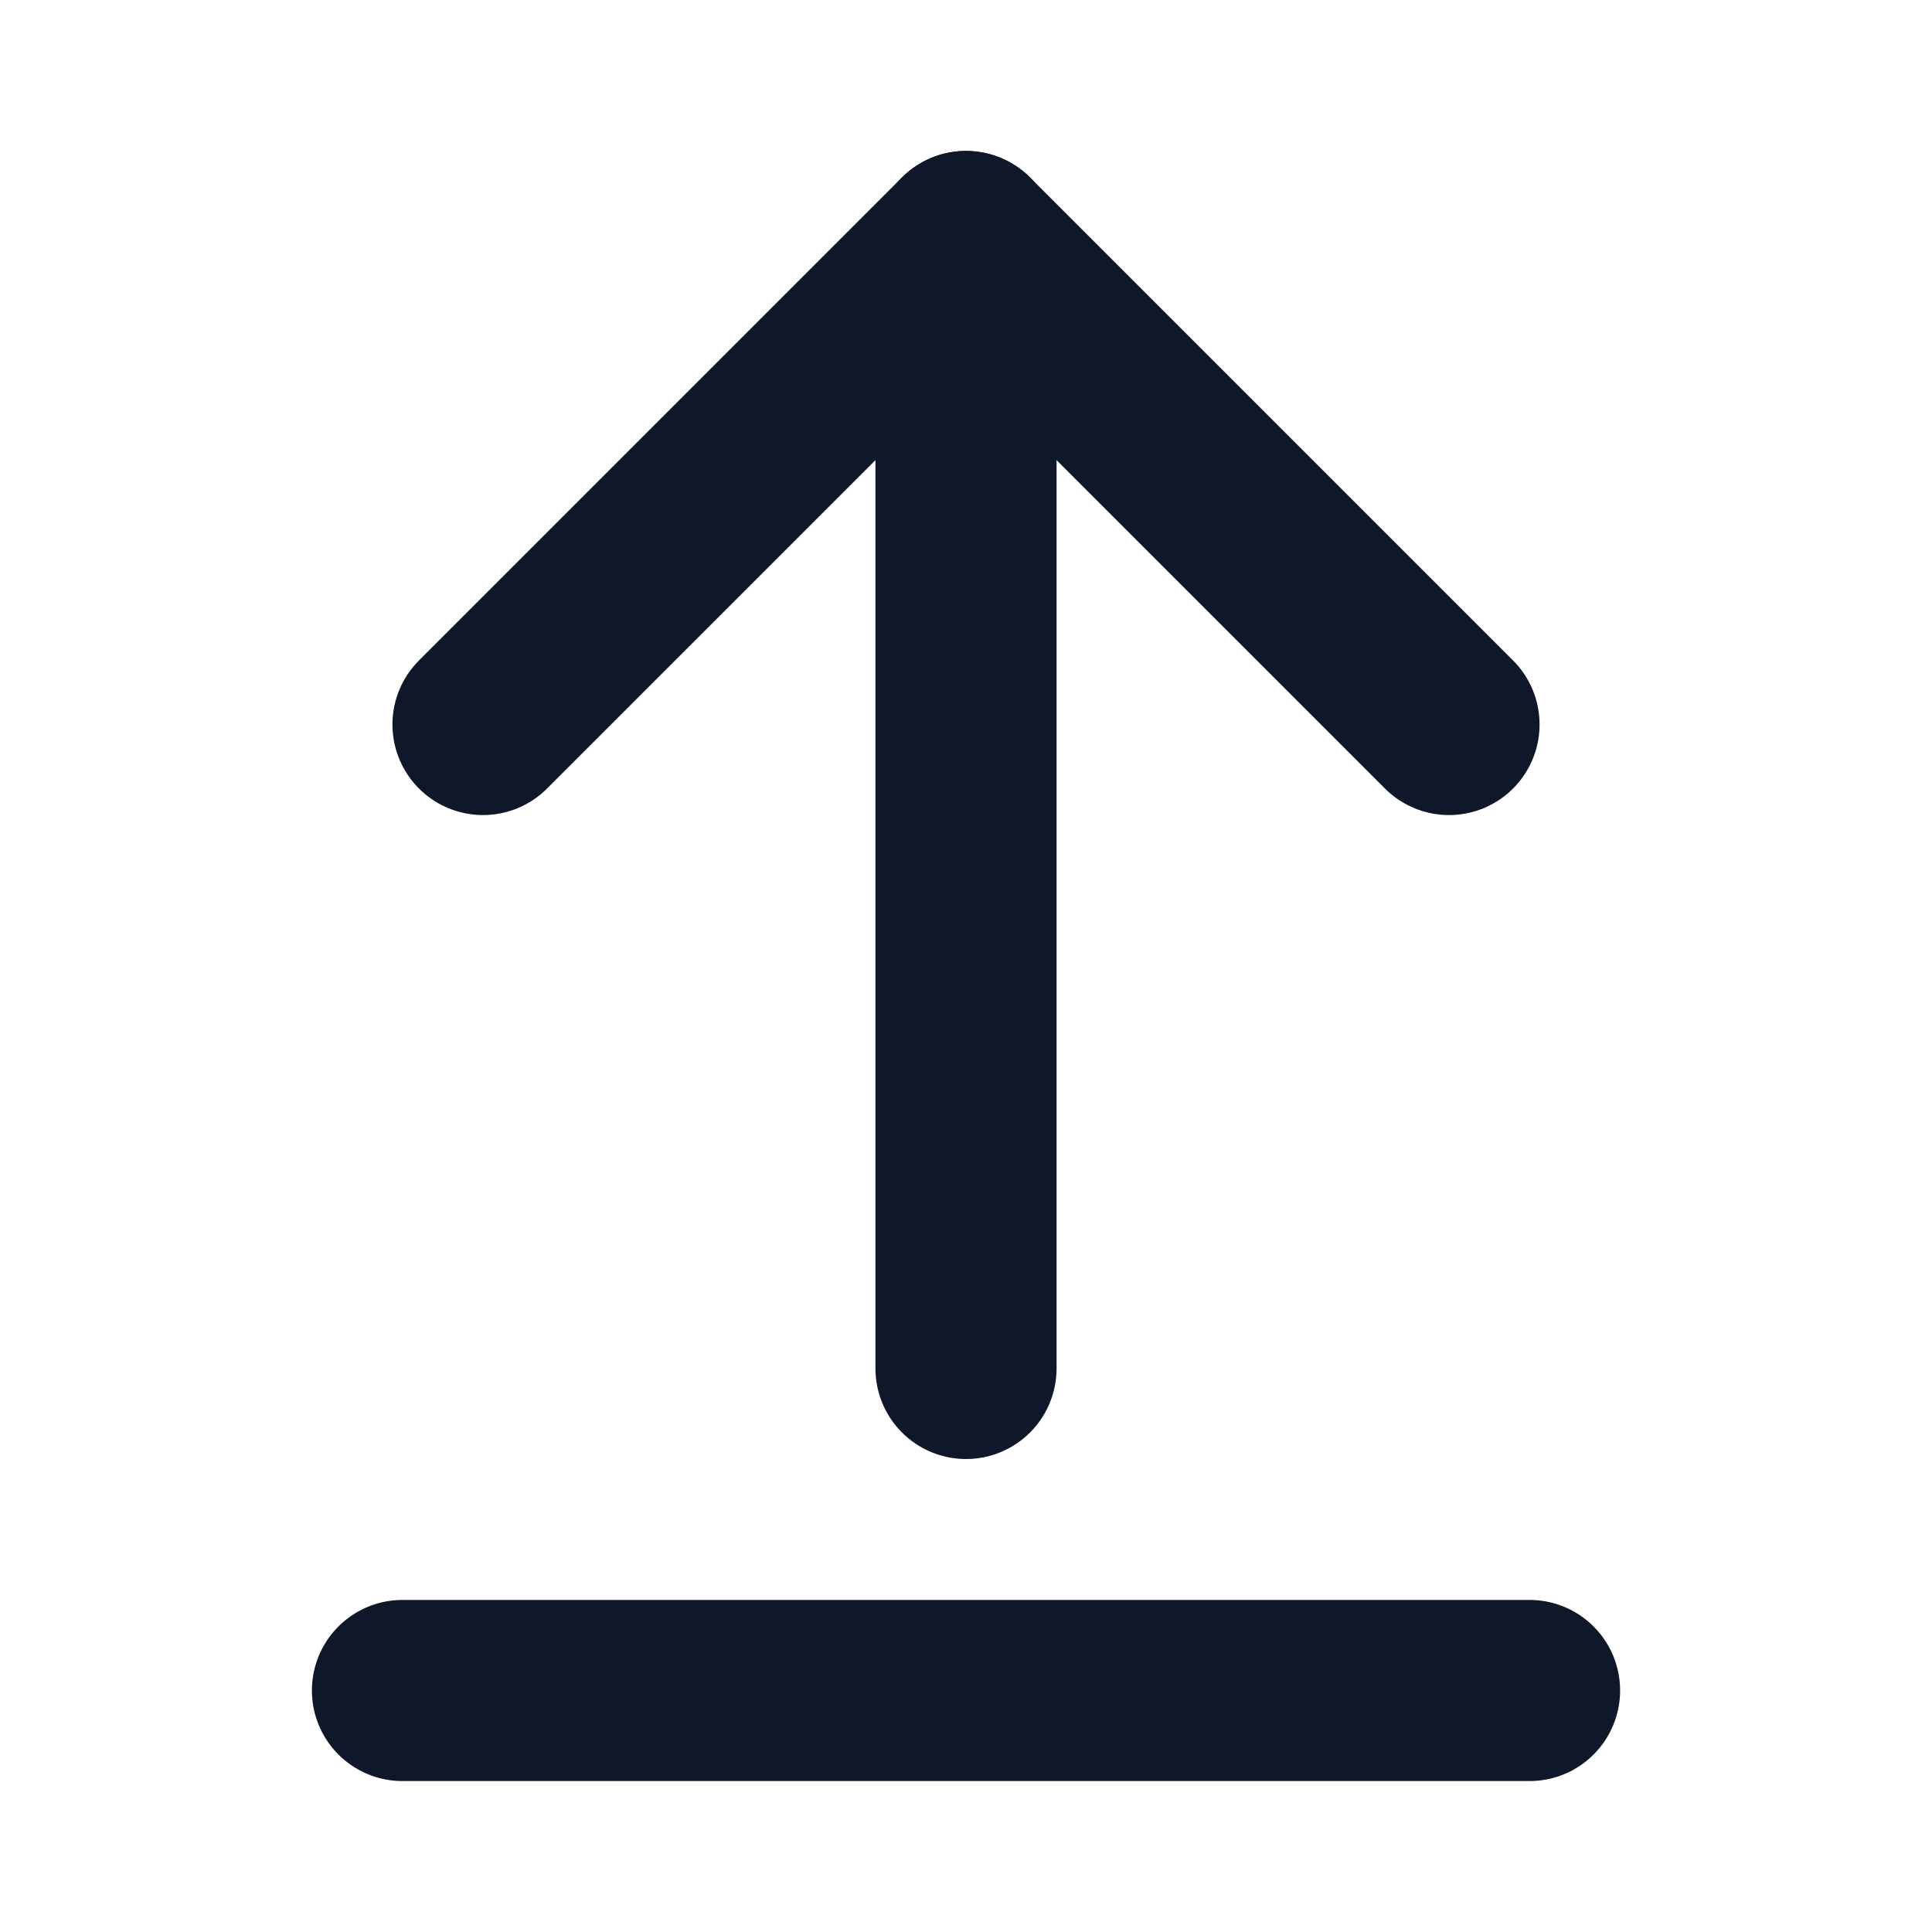 <svg xmlns="http://www.w3.org/2000/svg" width="16" height="16" viewBox="0 0 16 16" fill="none">
<path d="M12.667 14H3.333" stroke="#0F172A" stroke-width="1.5" stroke-linecap="round" stroke-linejoin="round"/>
<path d="M8 2V11.333" stroke="#0F172A" stroke-width="1.5" stroke-linecap="round" stroke-linejoin="round"/>
<path d="M4 6L8 2L12 6" stroke="#0F172A" stroke-width="1.5" stroke-linecap="round" stroke-linejoin="round"/>
</svg>